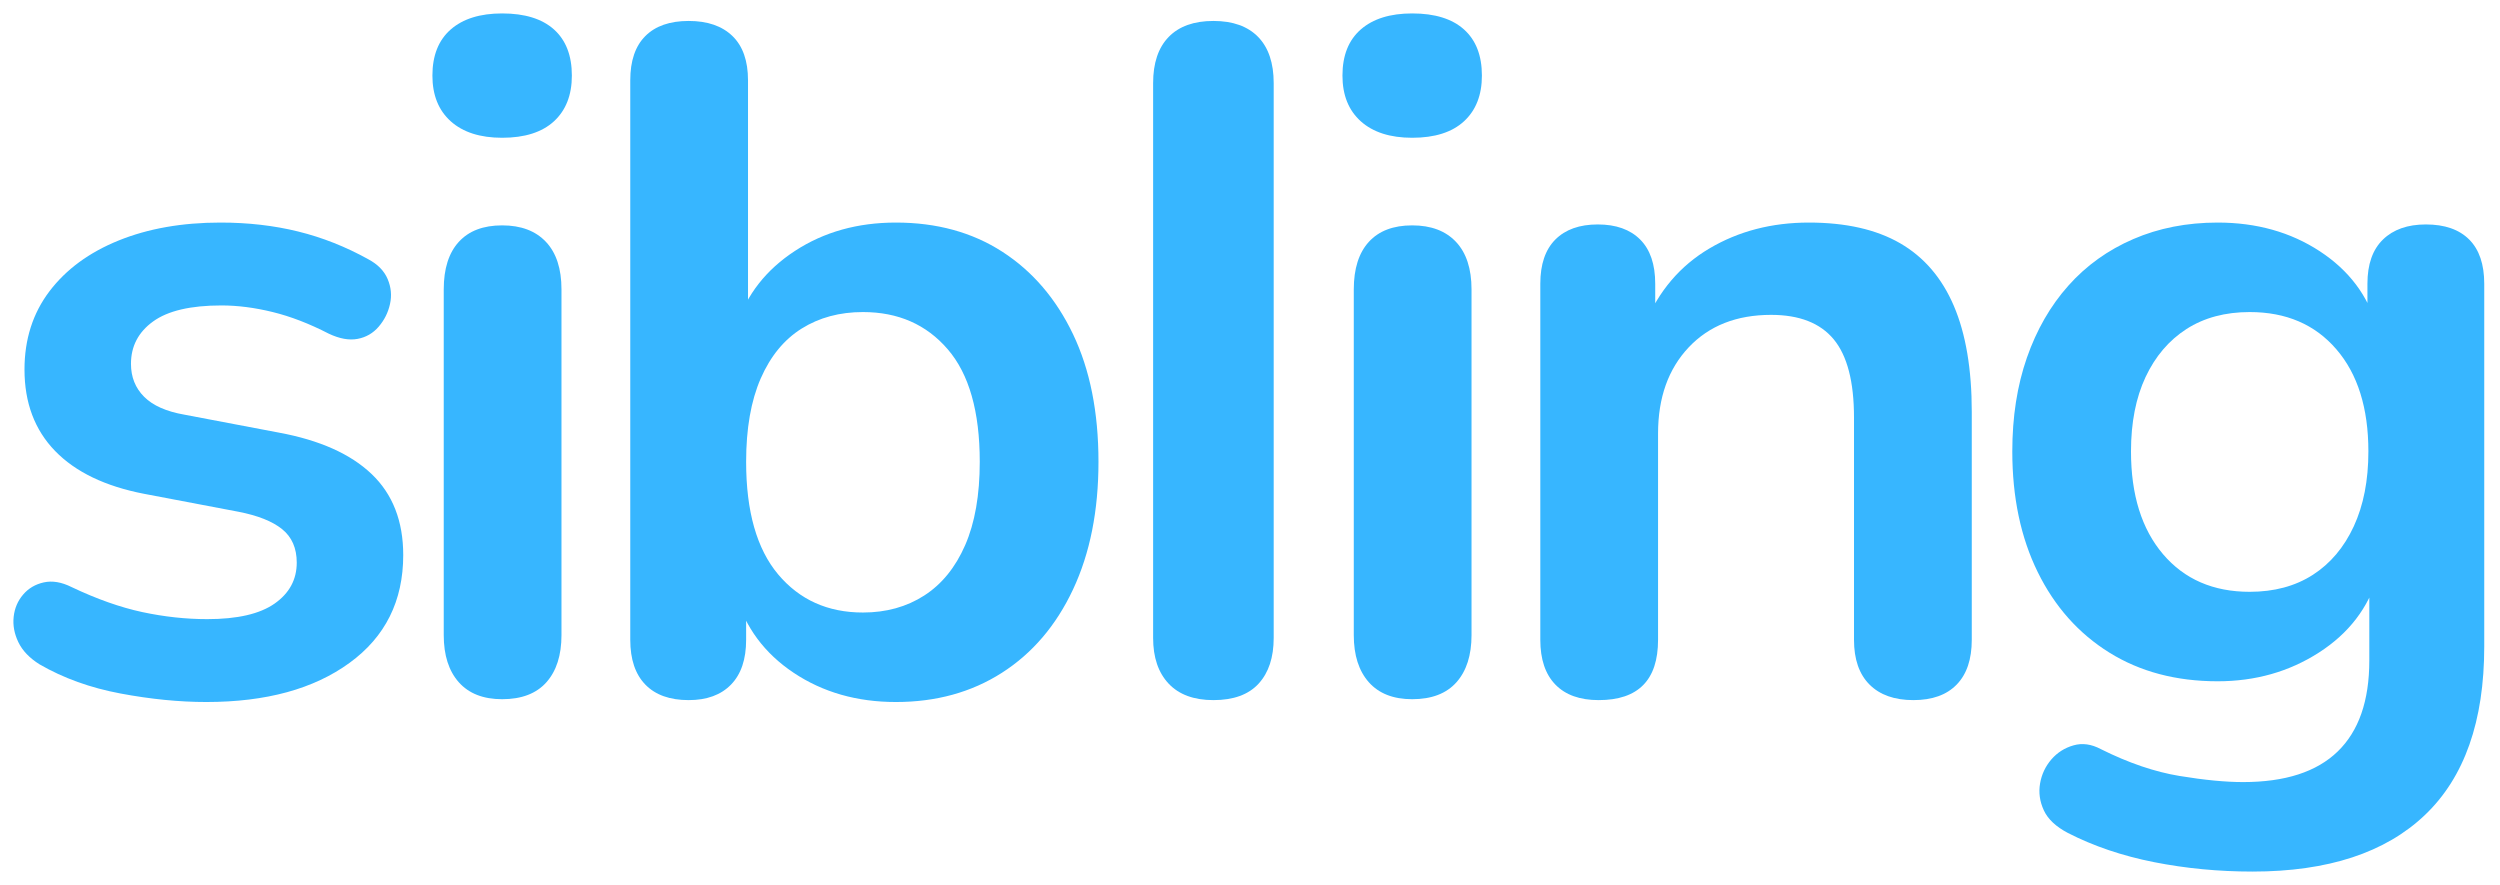 <svg width="113" height="40" viewBox="0 0 113 40" fill="none" xmlns="http://www.w3.org/2000/svg">
<path d="M9.326 31.731C8.105 31.731 6.813 31.603 5.451 31.347C4.088 31.092 2.867 30.653 1.789 30.029C1.334 29.744 1.014 29.41 0.83 29.027C0.646 28.644 0.575 28.261 0.618 27.878C0.66 27.494 0.802 27.16 1.044 26.877C1.285 26.593 1.597 26.409 1.98 26.324C2.364 26.239 2.782 26.309 3.236 26.536C4.372 27.076 5.437 27.452 6.43 27.666C7.424 27.878 8.403 27.985 9.368 27.985C10.73 27.985 11.745 27.75 12.412 27.282C13.079 26.814 13.413 26.197 13.413 25.43C13.413 24.777 13.192 24.273 12.752 23.918C12.313 23.563 11.653 23.301 10.773 23.13L6.516 22.321C4.755 21.981 3.414 21.335 2.49 20.384C1.568 19.433 1.107 18.205 1.107 16.701C1.107 15.339 1.483 14.16 2.235 13.167C2.988 12.174 4.032 11.408 5.366 10.869C6.7 10.33 8.233 10.06 9.965 10.06C11.213 10.06 12.384 10.194 13.476 10.464C14.57 10.733 15.628 11.152 16.65 11.72C17.075 11.947 17.366 12.245 17.522 12.614C17.678 12.983 17.714 13.359 17.628 13.742C17.544 14.126 17.373 14.466 17.118 14.764C16.863 15.062 16.544 15.246 16.16 15.318C15.777 15.389 15.344 15.311 14.861 15.082C13.981 14.629 13.137 14.303 12.328 14.105C11.519 13.906 10.745 13.806 10.007 13.806C8.616 13.806 7.587 14.047 6.92 14.53C6.253 15.012 5.92 15.65 5.92 16.446C5.92 17.042 6.118 17.539 6.516 17.936C6.913 18.333 7.523 18.603 8.346 18.745L12.605 19.554C14.45 19.895 15.848 20.52 16.799 21.428C17.75 22.336 18.226 23.557 18.226 25.089C18.226 27.161 17.416 28.786 15.798 29.963C14.18 31.142 12.023 31.731 9.326 31.731Z" fill="#37B6FF"/>
<path d="M22.697 31.604C21.845 31.604 21.192 31.348 20.738 30.838C20.284 30.326 20.057 29.616 20.057 28.709V13.082C20.057 12.145 20.284 11.429 20.738 10.932C21.192 10.435 21.845 10.187 22.697 10.187C23.548 10.187 24.208 10.435 24.676 10.932C25.145 11.429 25.379 12.145 25.379 13.082V28.709C25.379 29.616 25.152 30.326 24.698 30.838C24.244 31.348 23.577 31.604 22.697 31.604ZM22.697 6.227C21.703 6.227 20.928 5.979 20.374 5.483C19.821 4.986 19.545 4.297 19.545 3.417C19.545 2.509 19.821 1.814 20.374 1.331C20.928 0.848 21.703 0.607 22.697 0.607C23.718 0.607 24.499 0.848 25.039 1.331C25.578 1.814 25.848 2.509 25.848 3.417C25.848 4.297 25.578 4.986 25.039 5.483C24.499 5.979 23.718 6.227 22.697 6.227Z" fill="#37B6FF"/>
<path d="M40.495 31.731C38.735 31.731 37.195 31.291 35.875 30.411C34.555 29.531 33.682 28.353 33.256 26.877L33.725 25.812V28.921C33.725 29.801 33.498 30.475 33.043 30.943C32.588 31.411 31.95 31.645 31.128 31.645C30.276 31.645 29.623 31.411 29.169 30.943C28.715 30.475 28.488 29.801 28.488 28.921V3.63C28.488 2.751 28.715 2.084 29.169 1.63C29.623 1.175 30.276 0.947 31.128 0.947C31.98 0.947 32.639 1.175 33.108 1.63C33.576 2.084 33.81 2.751 33.81 3.63V14.7H33.3C33.753 13.309 34.633 12.187 35.94 11.336C37.246 10.485 38.764 10.06 40.495 10.06C42.341 10.06 43.945 10.5 45.307 11.38C46.669 12.26 47.734 13.502 48.501 15.106C49.267 16.709 49.651 18.632 49.651 20.874C49.651 23.088 49.267 25.011 48.501 26.643C47.734 28.275 46.662 29.531 45.285 30.411C43.909 31.291 42.312 31.731 40.495 31.731ZM39.005 27.686C40.055 27.686 40.978 27.43 41.772 26.92C42.568 26.409 43.185 25.65 43.625 24.642C44.065 23.634 44.285 22.378 44.285 20.874C44.285 18.603 43.803 16.907 42.837 15.787C41.872 14.665 40.595 14.105 39.005 14.105C37.955 14.105 37.032 14.353 36.237 14.85C35.442 15.347 34.825 16.099 34.384 17.107C33.945 18.113 33.725 19.369 33.725 20.874C33.725 23.116 34.207 24.812 35.172 25.962C36.138 27.111 37.415 27.686 39.005 27.686Z" fill="#37B6FF"/>
<path d="M54.846 31.645C53.966 31.645 53.291 31.397 52.823 30.901C52.355 30.404 52.121 29.716 52.121 28.835V3.757C52.121 2.85 52.355 2.154 52.823 1.671C53.291 1.189 53.966 0.947 54.846 0.947C55.726 0.947 56.4 1.189 56.869 1.671C57.337 2.154 57.571 2.85 57.571 3.757V28.835C57.571 29.716 57.344 30.404 56.889 30.901C56.435 31.397 55.754 31.645 54.846 31.645Z" fill="#37B6FF"/>
<path d="M63.831 31.604C62.979 31.604 62.326 31.348 61.872 30.838C61.418 30.326 61.191 29.616 61.191 28.709V13.082C61.191 12.145 61.418 11.429 61.872 10.932C62.326 10.435 62.979 10.187 63.831 10.187C64.682 10.187 65.342 10.435 65.81 10.932C66.278 11.429 66.513 12.145 66.513 13.082V28.709C66.513 29.616 66.286 30.326 65.832 30.838C65.378 31.348 64.711 31.604 63.831 31.604ZM63.831 6.227C62.836 6.227 62.062 5.979 61.508 5.483C60.955 4.986 60.679 4.297 60.679 3.417C60.679 2.509 60.955 1.814 61.508 1.331C62.062 0.848 62.836 0.607 63.831 0.607C64.853 0.607 65.633 0.848 66.172 1.331C66.712 1.814 66.982 2.509 66.982 3.417C66.982 4.297 66.712 4.986 66.172 5.483C65.633 5.979 64.853 6.227 63.831 6.227Z" fill="#37B6FF"/>
<path d="M72.262 31.645C71.41 31.645 70.757 31.411 70.303 30.943C69.849 30.475 69.622 29.801 69.622 28.921V12.826C69.622 11.947 69.849 11.28 70.303 10.826C70.757 10.372 71.396 10.145 72.219 10.145C73.042 10.145 73.681 10.372 74.135 10.826C74.589 11.28 74.816 11.947 74.816 12.826V15.722L74.348 14.657C74.972 13.153 75.944 12.011 77.264 11.231C78.584 10.45 80.082 10.06 81.758 10.06C83.432 10.06 84.808 10.372 85.887 10.996C86.966 11.62 87.775 12.564 88.315 13.828C88.854 15.09 89.124 16.687 89.124 18.617V28.921C89.124 29.801 88.897 30.475 88.442 30.943C87.987 31.411 87.335 31.645 86.484 31.645C85.632 31.645 84.971 31.411 84.503 30.943C84.035 30.475 83.801 29.801 83.801 28.921V18.872C83.801 17.255 83.495 16.077 82.885 15.339C82.275 14.601 81.331 14.232 80.054 14.232C78.493 14.232 77.251 14.722 76.328 15.701C75.405 16.68 74.944 17.979 74.944 19.596V28.921C74.944 30.737 74.05 31.645 72.262 31.645Z" fill="#37B6FF"/>
<path d="M101.813 39.395C100.28 39.395 98.796 39.253 97.362 38.969C95.929 38.685 94.631 38.245 93.467 37.649C92.927 37.365 92.565 37.025 92.381 36.627C92.197 36.229 92.14 35.825 92.211 35.413C92.282 35.002 92.452 34.64 92.721 34.327C92.991 34.015 93.325 33.803 93.723 33.69C94.12 33.576 94.531 33.633 94.957 33.86C96.207 34.484 97.392 34.888 98.514 35.073C99.635 35.258 100.593 35.35 101.387 35.35C103.29 35.35 104.716 34.888 105.666 33.965C106.617 33.043 107.093 31.673 107.093 29.857V26.026H107.477C107.051 27.473 106.164 28.63 104.815 29.496C103.467 30.362 101.941 30.794 100.238 30.794C98.364 30.794 96.731 30.362 95.34 29.496C93.949 28.63 92.87 27.416 92.104 25.855C91.338 24.295 90.956 22.478 90.956 20.405C90.956 18.845 91.175 17.433 91.615 16.17C92.055 14.907 92.68 13.821 93.489 12.913C94.297 12.004 95.277 11.302 96.426 10.806C97.576 10.309 98.847 10.06 100.238 10.06C101.998 10.06 103.537 10.493 104.857 11.358C106.177 12.224 107.036 13.366 107.434 14.785L107.008 15.85V12.826C107.008 11.947 107.242 11.28 107.711 10.826C108.179 10.372 108.825 10.145 109.648 10.145C110.5 10.145 111.153 10.372 111.607 10.826C112.061 11.28 112.288 11.947 112.288 12.826V29.219C112.288 32.596 111.394 35.137 109.605 36.84C107.817 38.543 105.22 39.395 101.813 39.395ZM101.686 26.75C102.793 26.75 103.744 26.494 104.538 25.984C105.334 25.472 105.951 24.741 106.391 23.791C106.831 22.84 107.051 21.711 107.051 20.405C107.051 18.447 106.569 16.907 105.603 15.787C104.638 14.665 103.333 14.105 101.686 14.105C100.579 14.105 99.628 14.36 98.832 14.87C98.038 15.381 97.42 16.105 96.98 17.041C96.541 17.978 96.321 19.099 96.321 20.405C96.321 22.364 96.803 23.912 97.768 25.048C98.734 26.183 100.04 26.75 101.686 26.75Z" fill="#37B6FF"/>
</svg>
